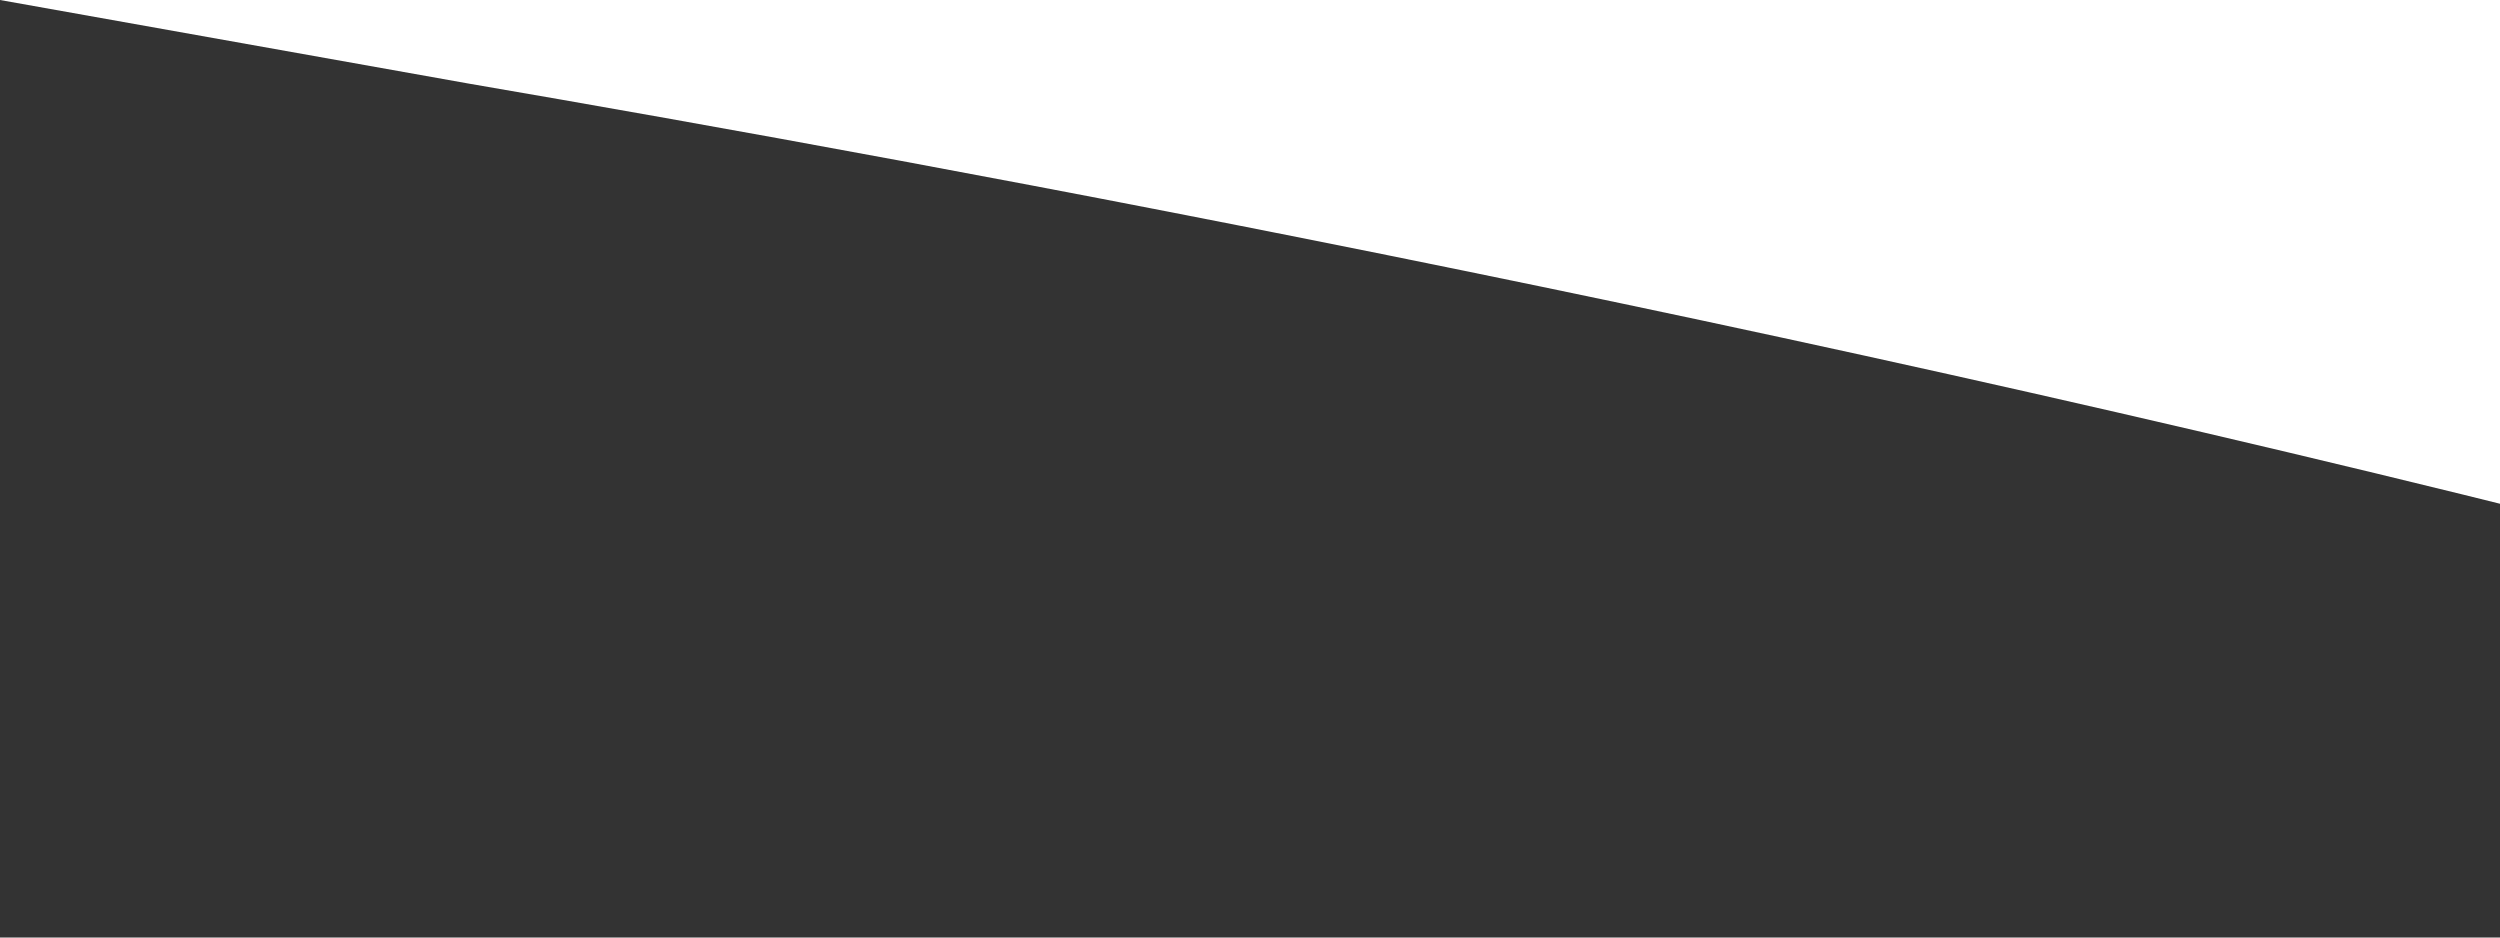 <?xml version="1.0" standalone="no"?><svg xmlns="http://www.w3.org/2000/svg" viewBox="0 0 320 120"><rect x="0" y="0" width="320" height="120" fill="#333333" stroke="none"/><path fill="#fff" fill-opacity="1" d="M0,0L60,10.7C120,21,240,43,360,74.7C480,107,600,149,720,186.7C840,224,960,256,1080,240C1200,224,1320,160,1380,128L1440,96L1440,0L1380,0C1320,0,1200,0,1080,0C960,0,840,0,720,0C600,0,480,0,360,0C240,0,120,0,60,0L0,0Z"></path></svg>